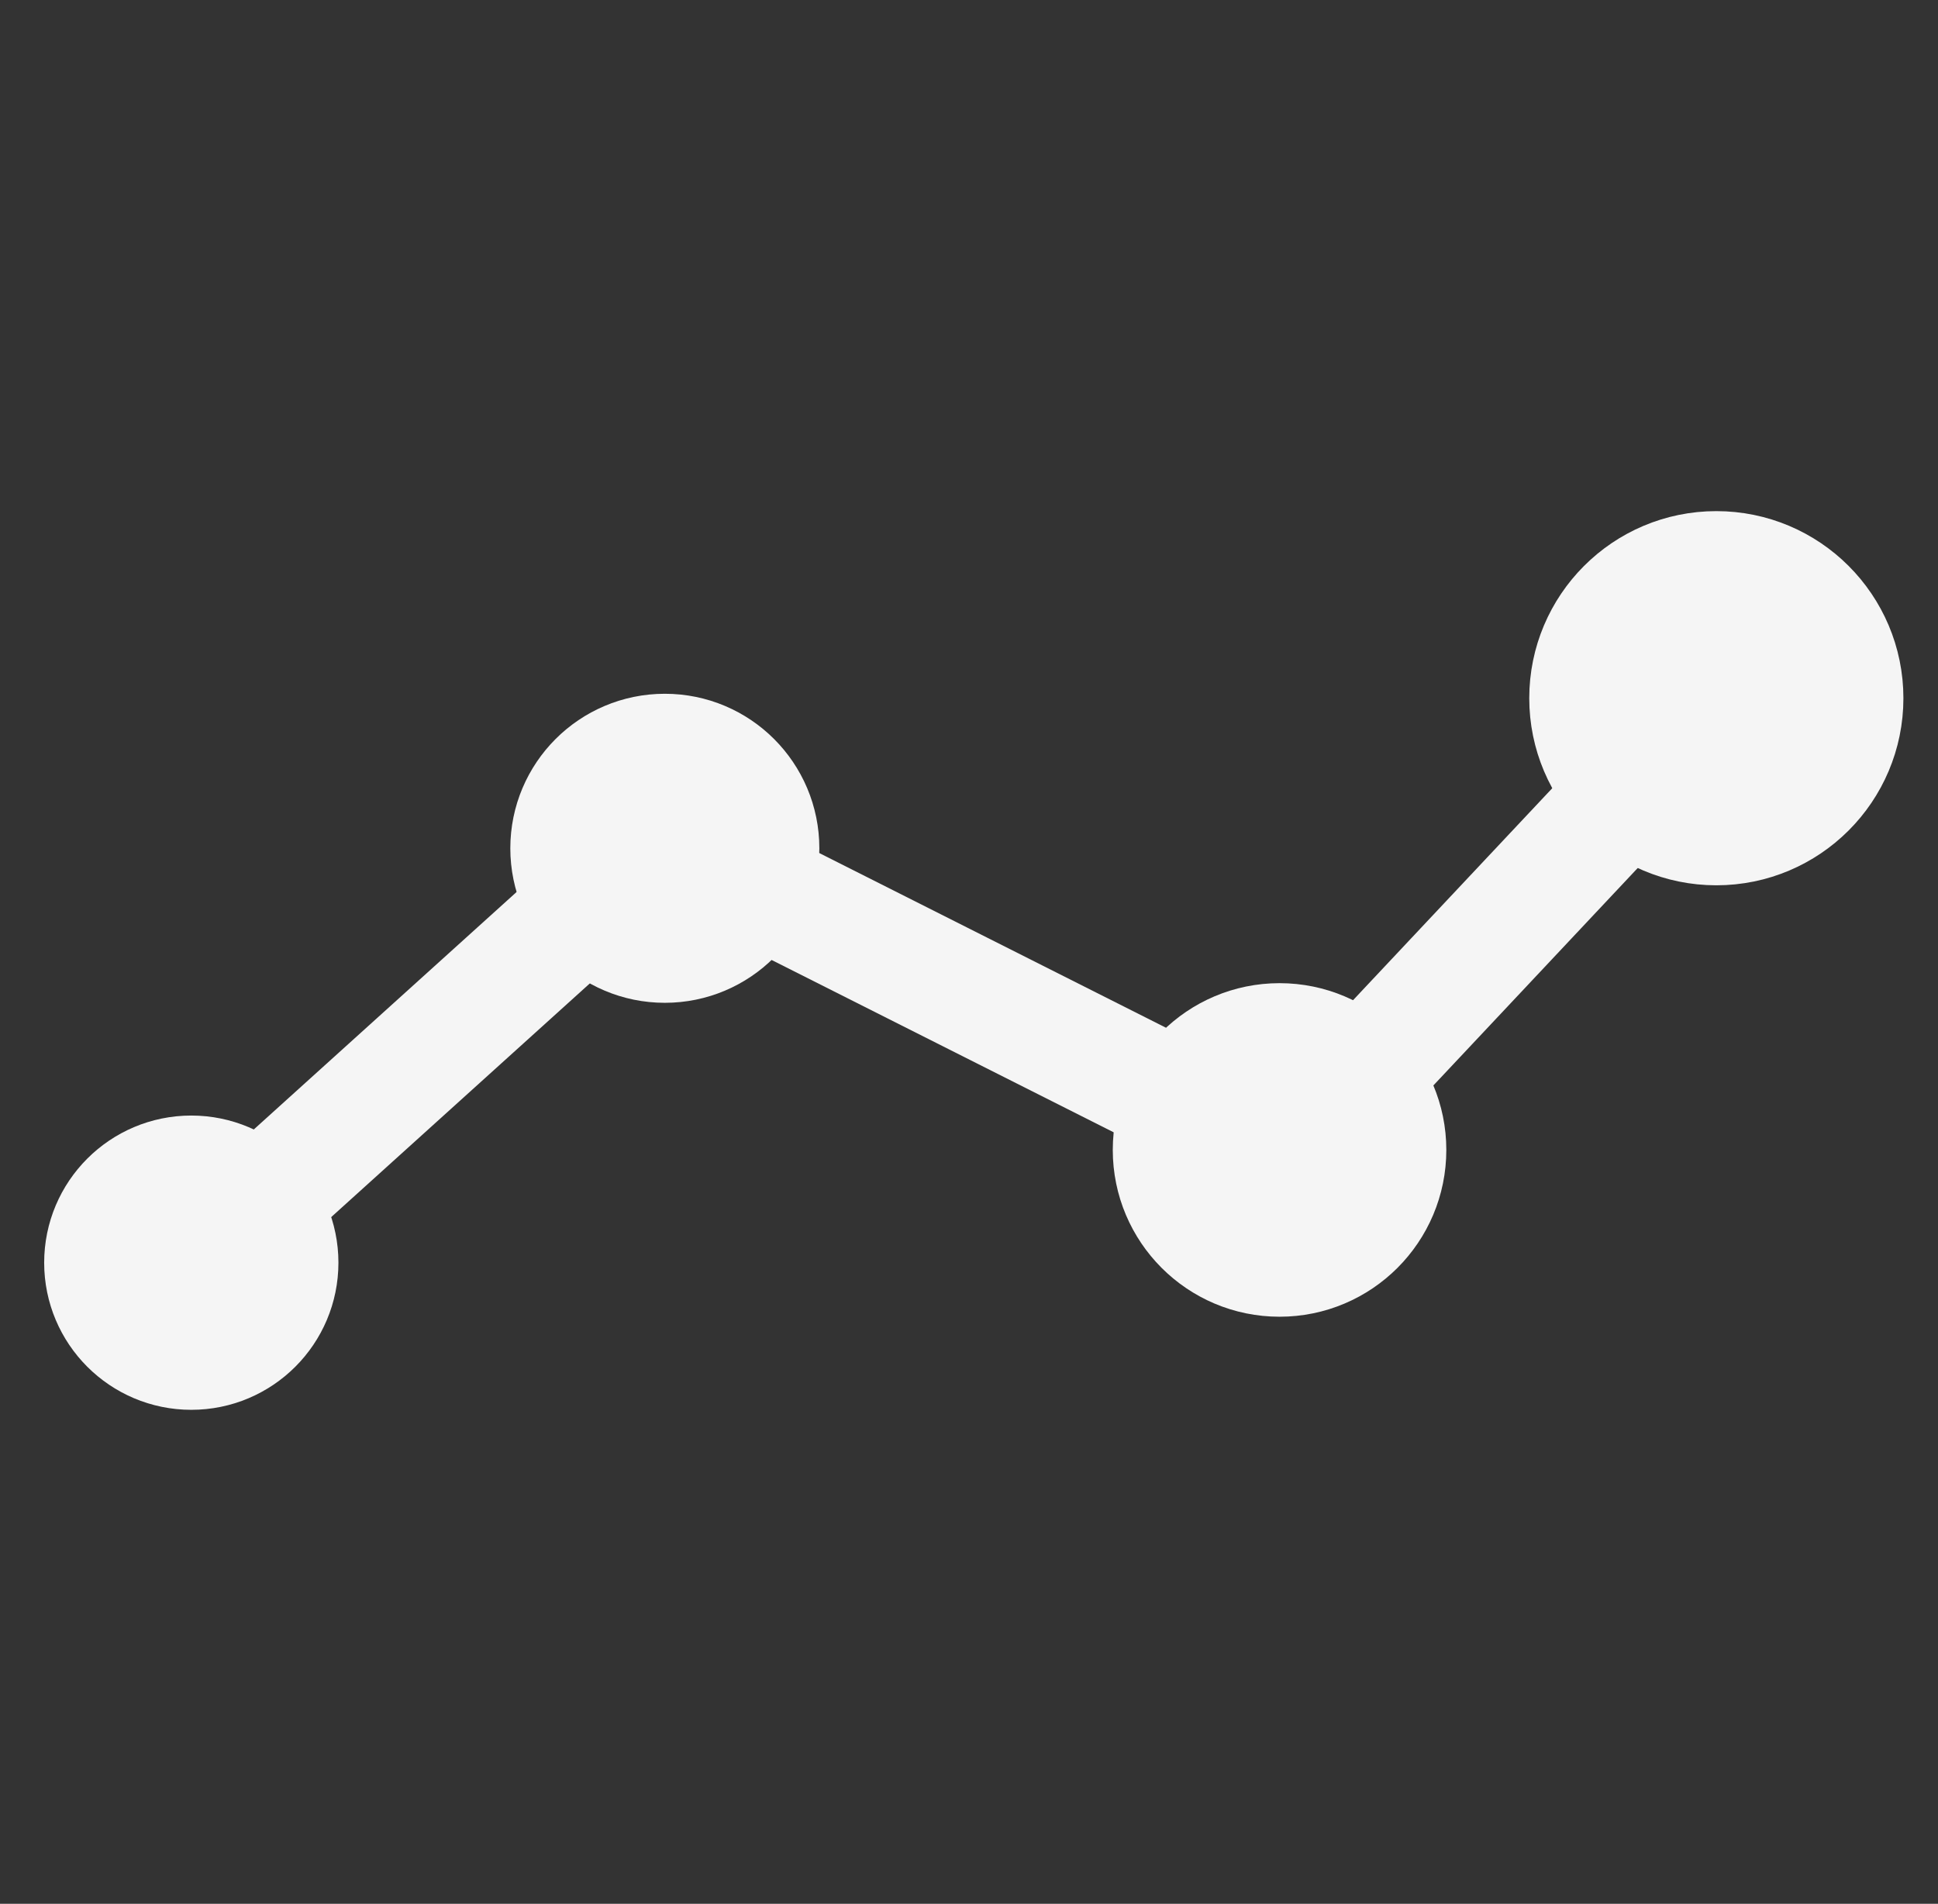 <?xml version="1.0" encoding="utf-8"?>
<!-- Generator: Adobe Illustrator 16.0.3, SVG Export Plug-In . SVG Version: 6.00 Build 0)  -->
<!DOCTYPE svg PUBLIC "-//W3C//DTD SVG 1.1//EN" "http://www.w3.org/Graphics/SVG/1.1/DTD/svg11.dtd">
<svg version="1.1" id="Layer_1" xmlns="http://www.w3.org/2000/svg" xmlns:xlink="http://www.w3.org/1999/xlink" x="0px" y="0px"
	 width="331.5px" height="325.628px" viewBox="0 0 331.5 325.628" enable-background="new 0 0 331.5 325.628" xml:space="preserve">
<rect x="0" y="0" width="331.5" height="325.628" fill="#333333" stroke="none"/>
<circle fill="#F5F5F5" stroke="#F5F5F5" stroke-width="20" stroke-miterlimit="10" cx="32.722" cy="215.973" r="15.167"/>
<circle fill="#F5F5F5" stroke="#F5F5F5" stroke-width="20" stroke-miterlimit="10" cx="218.87" cy="196.69" r="18.527"/>
<circle fill="#F5F5F5" stroke="#F5F5F5" stroke-width="20" stroke-miterlimit="10" cx="293.583" cy="119.424" r="22"/>
<line fill="#F5F5F5" stroke="#F5F5F5" stroke-width="20" stroke-miterlimit="10" x1="44.145" y1="206" x2="100.604" y2="154.987"/>
<line fill="#F5F5F5" stroke="#F5F5F5" stroke-width="20" stroke-miterlimit="10" x1="128.881" y1="151.435" x2="202.292" y2="188.419"/>
<line fill="#F5F5F5" stroke="#F5F5F5" stroke-width="20" stroke-miterlimit="10" x1="232.687" y1="184.352" x2="278.586" y2="135.514"/>
<circle fill="#F5F5F5" stroke="#F5F5F5" stroke-width="20" stroke-miterlimit="10" cx="113.721" cy="145.094" r="16.43"/>
<g>
</g>
<g>
</g>
<g>
</g>
<g>
</g>
<g>
</g>
<g>
</g>
</svg>
